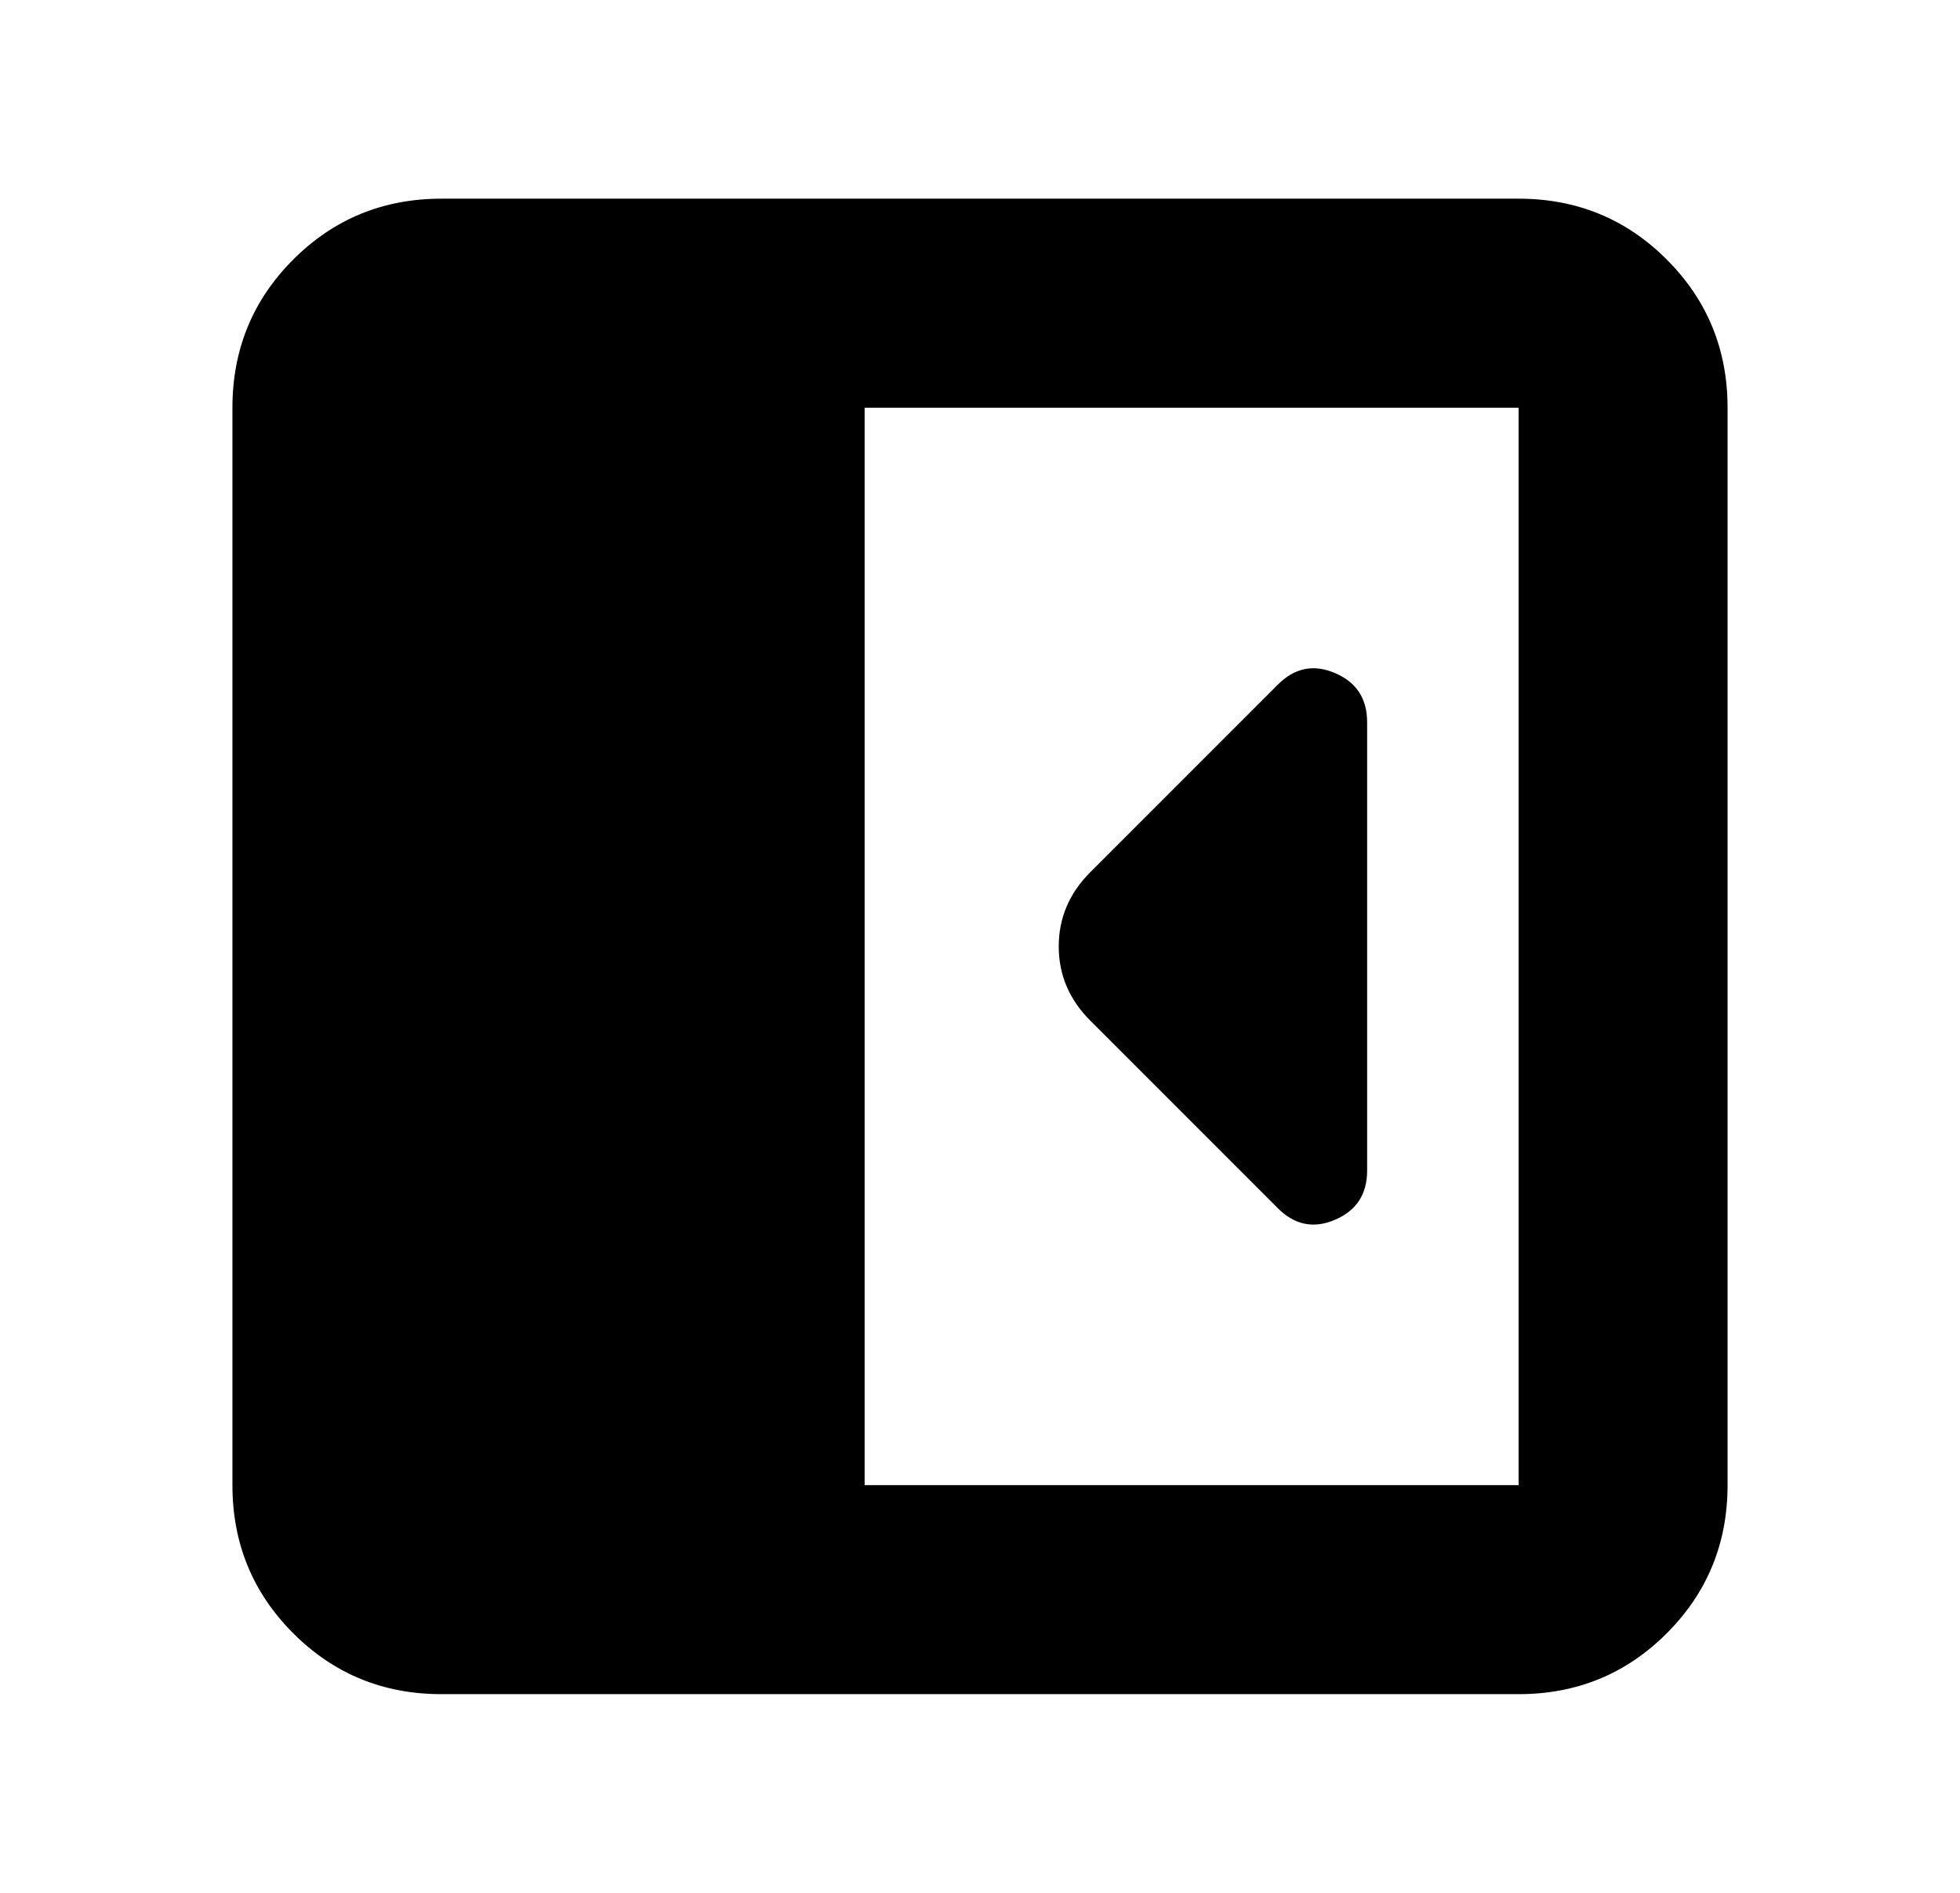 <svg width="29" height="28" viewBox="0 0 29 28" fill="none" xmlns="http://www.w3.org/2000/svg">
<mask id="mask0_1086_3207" style="mask-type:alpha" maskUnits="userSpaceOnUse" x="0" y="0" width="29" height="28">
<rect x="0.5" width="28" height="28" fill="#D9D9D9"/>
</mask>
<g mask="url(#mask0_1086_3207)">
<path d="M20.228 17.316V10.684C20.228 10.335 20.07 10.092 19.754 9.957C19.439 9.821 19.156 9.878 18.907 10.127L16.131 12.903C15.821 13.213 15.665 13.579 15.665 14C15.665 14.421 15.821 14.787 16.131 15.097L18.907 17.873C19.156 18.122 19.439 18.179 19.754 18.043C20.07 17.908 20.228 17.665 20.228 17.316ZM6.531 25.061C5.67 25.061 4.939 24.761 4.339 24.161C3.739 23.561 3.439 22.83 3.439 21.969V6.031C3.439 5.17 3.739 4.439 4.339 3.839C4.939 3.239 5.67 2.939 6.531 2.939H22.469C23.33 2.939 24.061 3.239 24.661 3.839C25.261 4.439 25.561 5.17 25.561 6.031V21.969C25.561 22.83 25.261 23.561 24.661 24.161C24.061 24.761 23.33 25.061 22.469 25.061H6.531ZM12.793 21.969H22.469V6.031H12.793V21.969Z" fill="black"/>
</g>
</svg>
